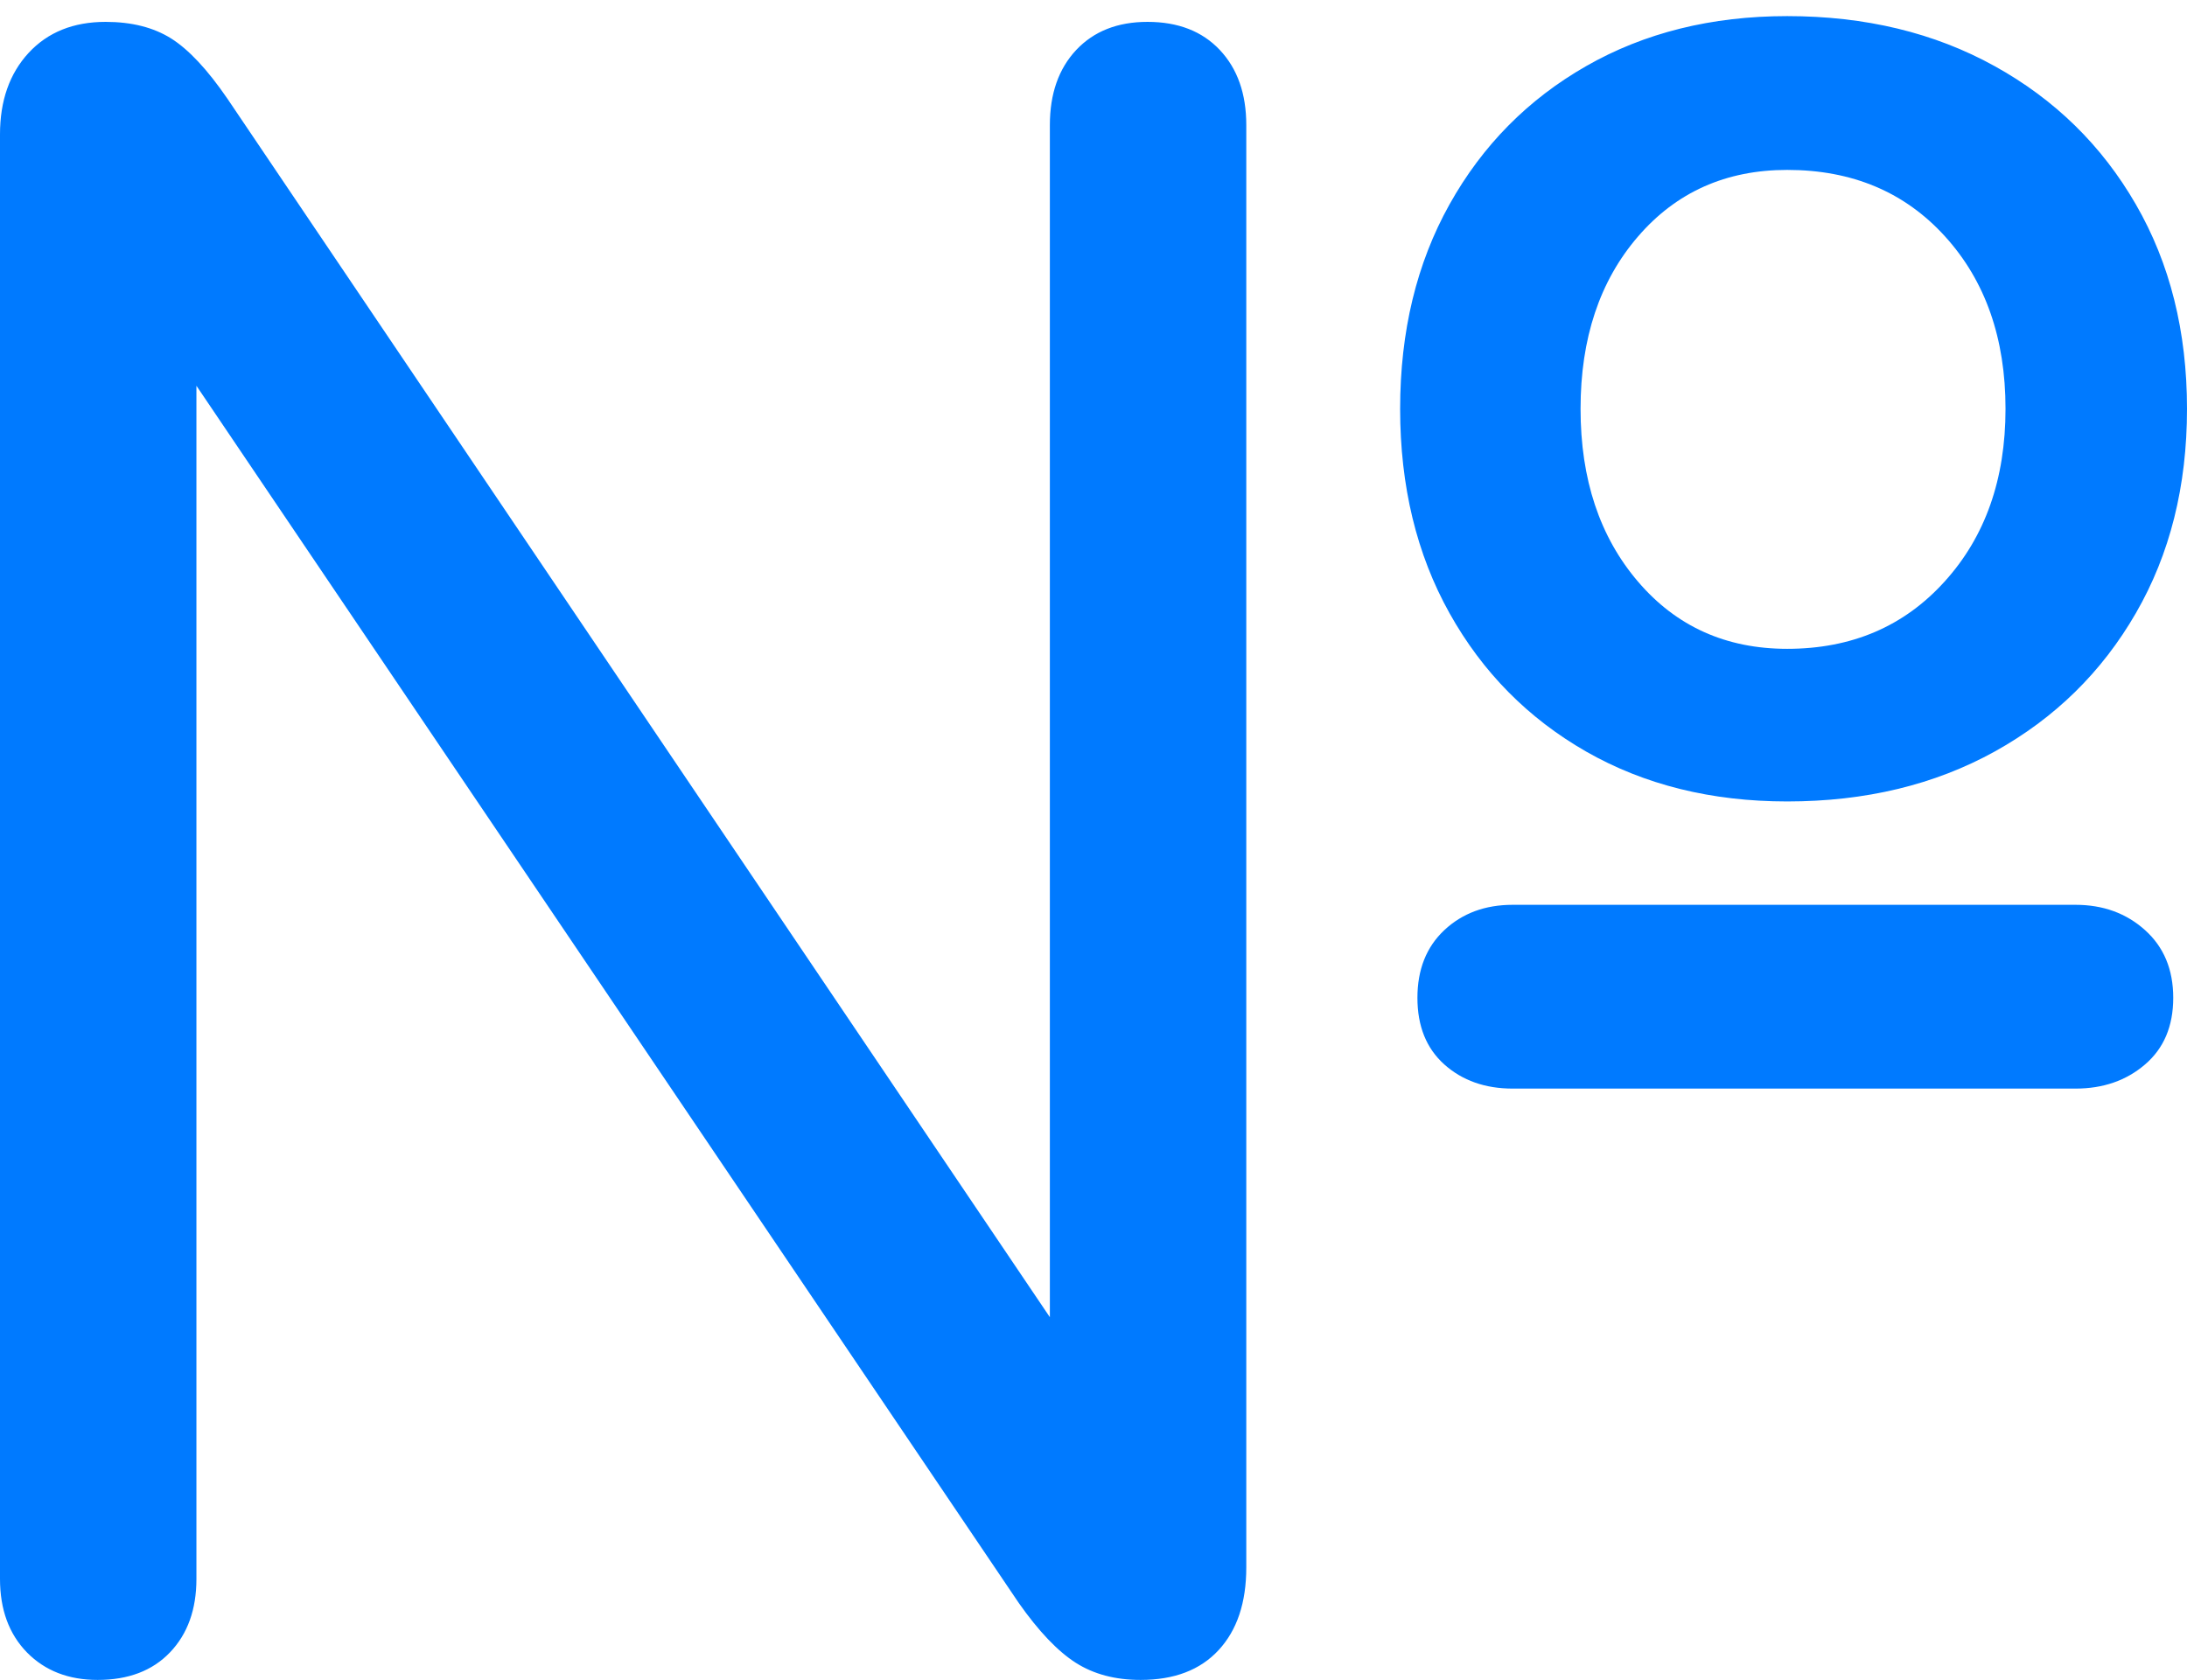 <?xml version="1.0" encoding="UTF-8"?>
<!--Generator: Apple Native CoreSVG 175.5-->
<!DOCTYPE svg
PUBLIC "-//W3C//DTD SVG 1.1//EN"
       "http://www.w3.org/Graphics/SVG/1.1/DTD/svg11.dtd">
<svg version="1.1" xmlns="http://www.w3.org/2000/svg" xmlns:xlink="http://www.w3.org/1999/xlink" width="18.594" height="14.287">
 <g>
  <rect height="14.287" opacity="0" width="18.594" x="0" y="0"/>
  <path d="M15.195 6.816Q16.191 6.816 16.958 6.392Q17.725 5.967 18.159 5.215Q18.594 4.463 18.594 3.477Q18.594 2.49 18.159 1.738Q17.725 0.986 16.958 0.562Q16.191 0.137 15.195 0.137Q14.229 0.137 13.486 0.562Q12.744 0.986 12.324 1.738Q11.904 2.49 11.904 3.477Q11.904 4.463 12.324 5.215Q12.744 5.967 13.486 6.392Q14.229 6.816 15.195 6.816ZM15.195 5.518Q14.414 5.518 13.926 4.946Q13.438 4.375 13.438 3.477Q13.438 2.578 13.926 2.012Q14.414 1.445 15.195 1.445Q16.025 1.445 16.538 2.012Q17.051 2.578 17.051 3.477Q17.051 4.375 16.533 4.946Q16.016 5.518 15.195 5.518ZM0.83 14.287Q1.221 14.287 1.445 14.053Q1.67 13.818 1.67 13.428L1.67 3.223L1.631 3.223L8.662 13.633Q8.916 13.994 9.146 14.141Q9.375 14.287 9.697 14.287Q10.127 14.287 10.361 14.033Q10.596 13.779 10.596 13.33L10.596 1.064Q10.596 0.664 10.371 0.425Q10.146 0.186 9.756 0.186Q9.375 0.186 9.15 0.425Q8.926 0.664 8.926 1.064L8.926 11.26L8.965 11.26L1.934 0.84Q1.68 0.469 1.455 0.327Q1.23 0.186 0.898 0.186Q0.488 0.186 0.244 0.449Q0 0.713 0 1.143L0 13.428Q0 13.818 0.229 14.053Q0.459 14.287 0.83 14.287ZM12.861 9.258L17.646 9.258Q17.998 9.258 18.237 9.053Q18.477 8.848 18.477 8.486Q18.477 8.125 18.237 7.91Q17.998 7.695 17.646 7.695L12.861 7.695Q12.51 7.695 12.28 7.91Q12.051 8.125 12.051 8.486Q12.051 8.848 12.28 9.053Q12.51 9.258 12.861 9.258Z" fill="#007aff"/>
 </g>
</svg>
